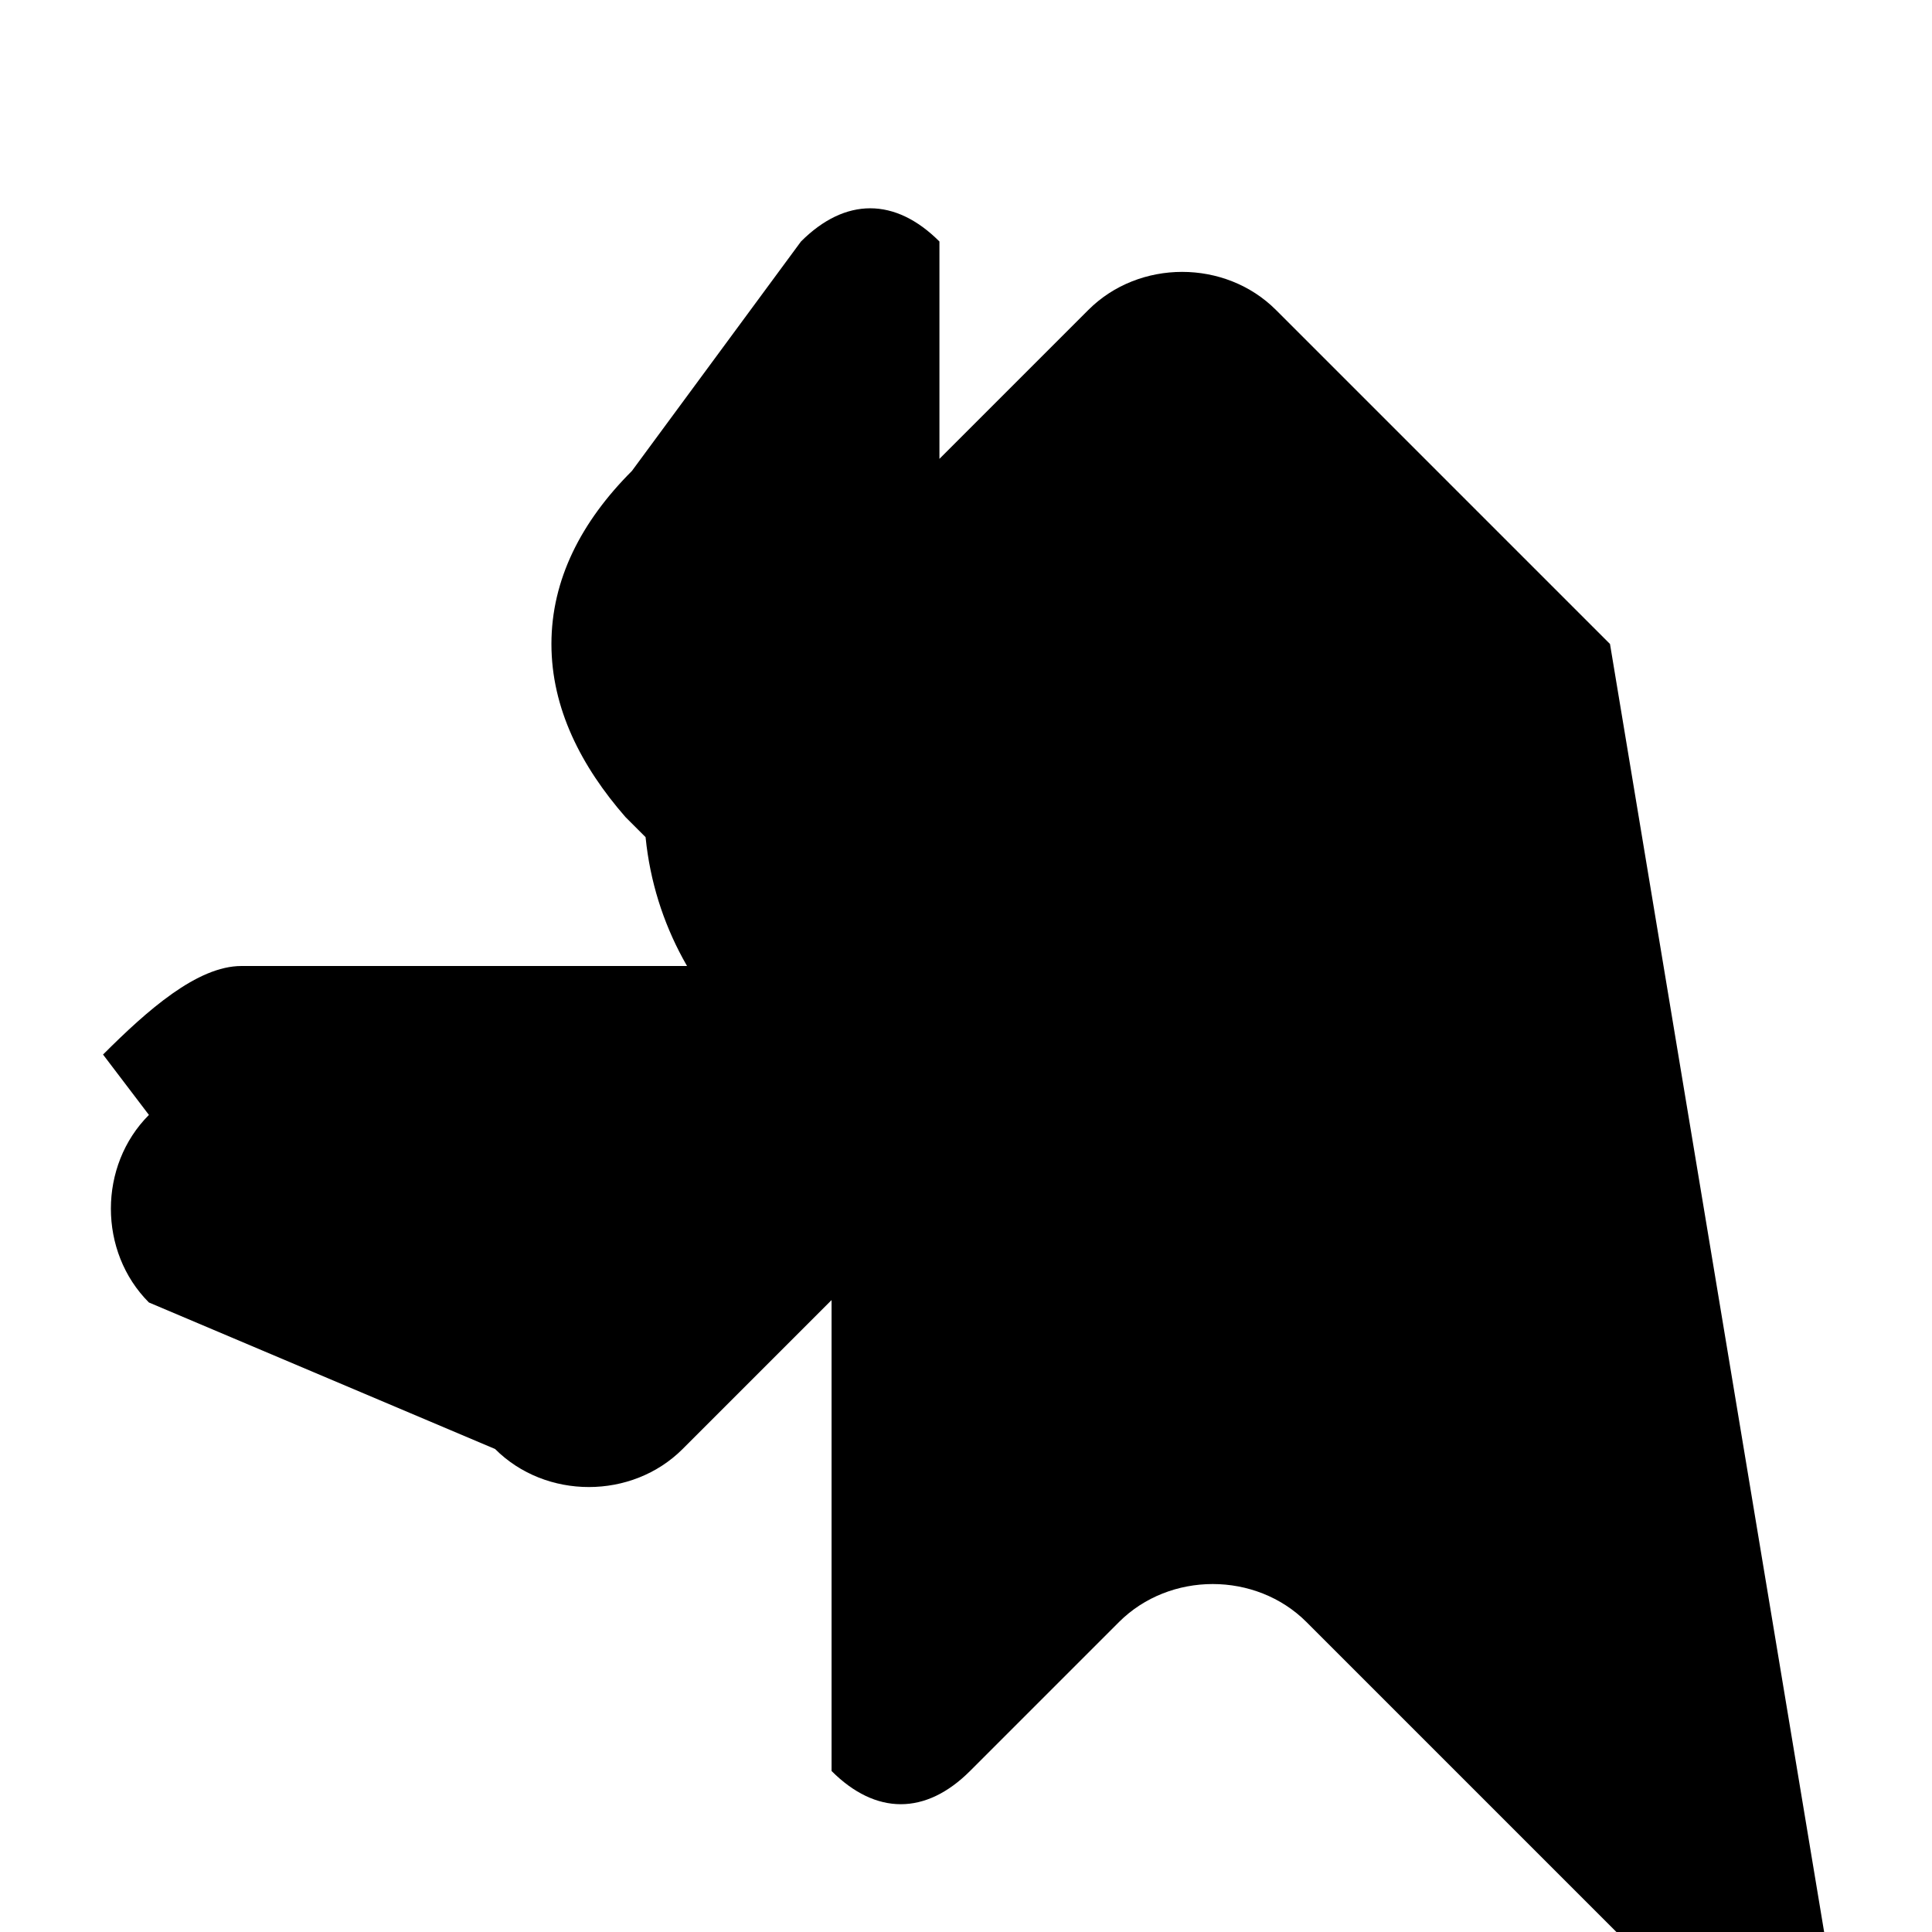 <svg xmlns="http://www.w3.org/2000/svg" viewBox="0 0 24 24">
  <path d="M20 8l-4.15-4.15c-.63-.63-1.7-.63-2.33 0l-1.85 1.85V3c-.55-.55-1.17-.55-1.72 0L7.85 5.85C7.22 6.48 6.85 7.2 6.85 8s.37 1.52.92 2.15l1.85 1.85H3c-.55 0-1.17.55-1.72 1.1L1.85 13.85c-.63.63-.63 1.7 0 2.33L6.15 18c.63.63 1.7.63 2.33 0l1.85-1.85v5.85c.55.55 1.17.55 1.72 0l1.85-1.85c.63-.63 1.7-.63 2.33 0l4.15 4.15c.63.63 1.7.63 2.33 0zM12 6c-2.21 0-4 1.79-4 4s1.79 4 4 4 4-1.79 4-4-1.79-4-4-4z"/>
</svg>
